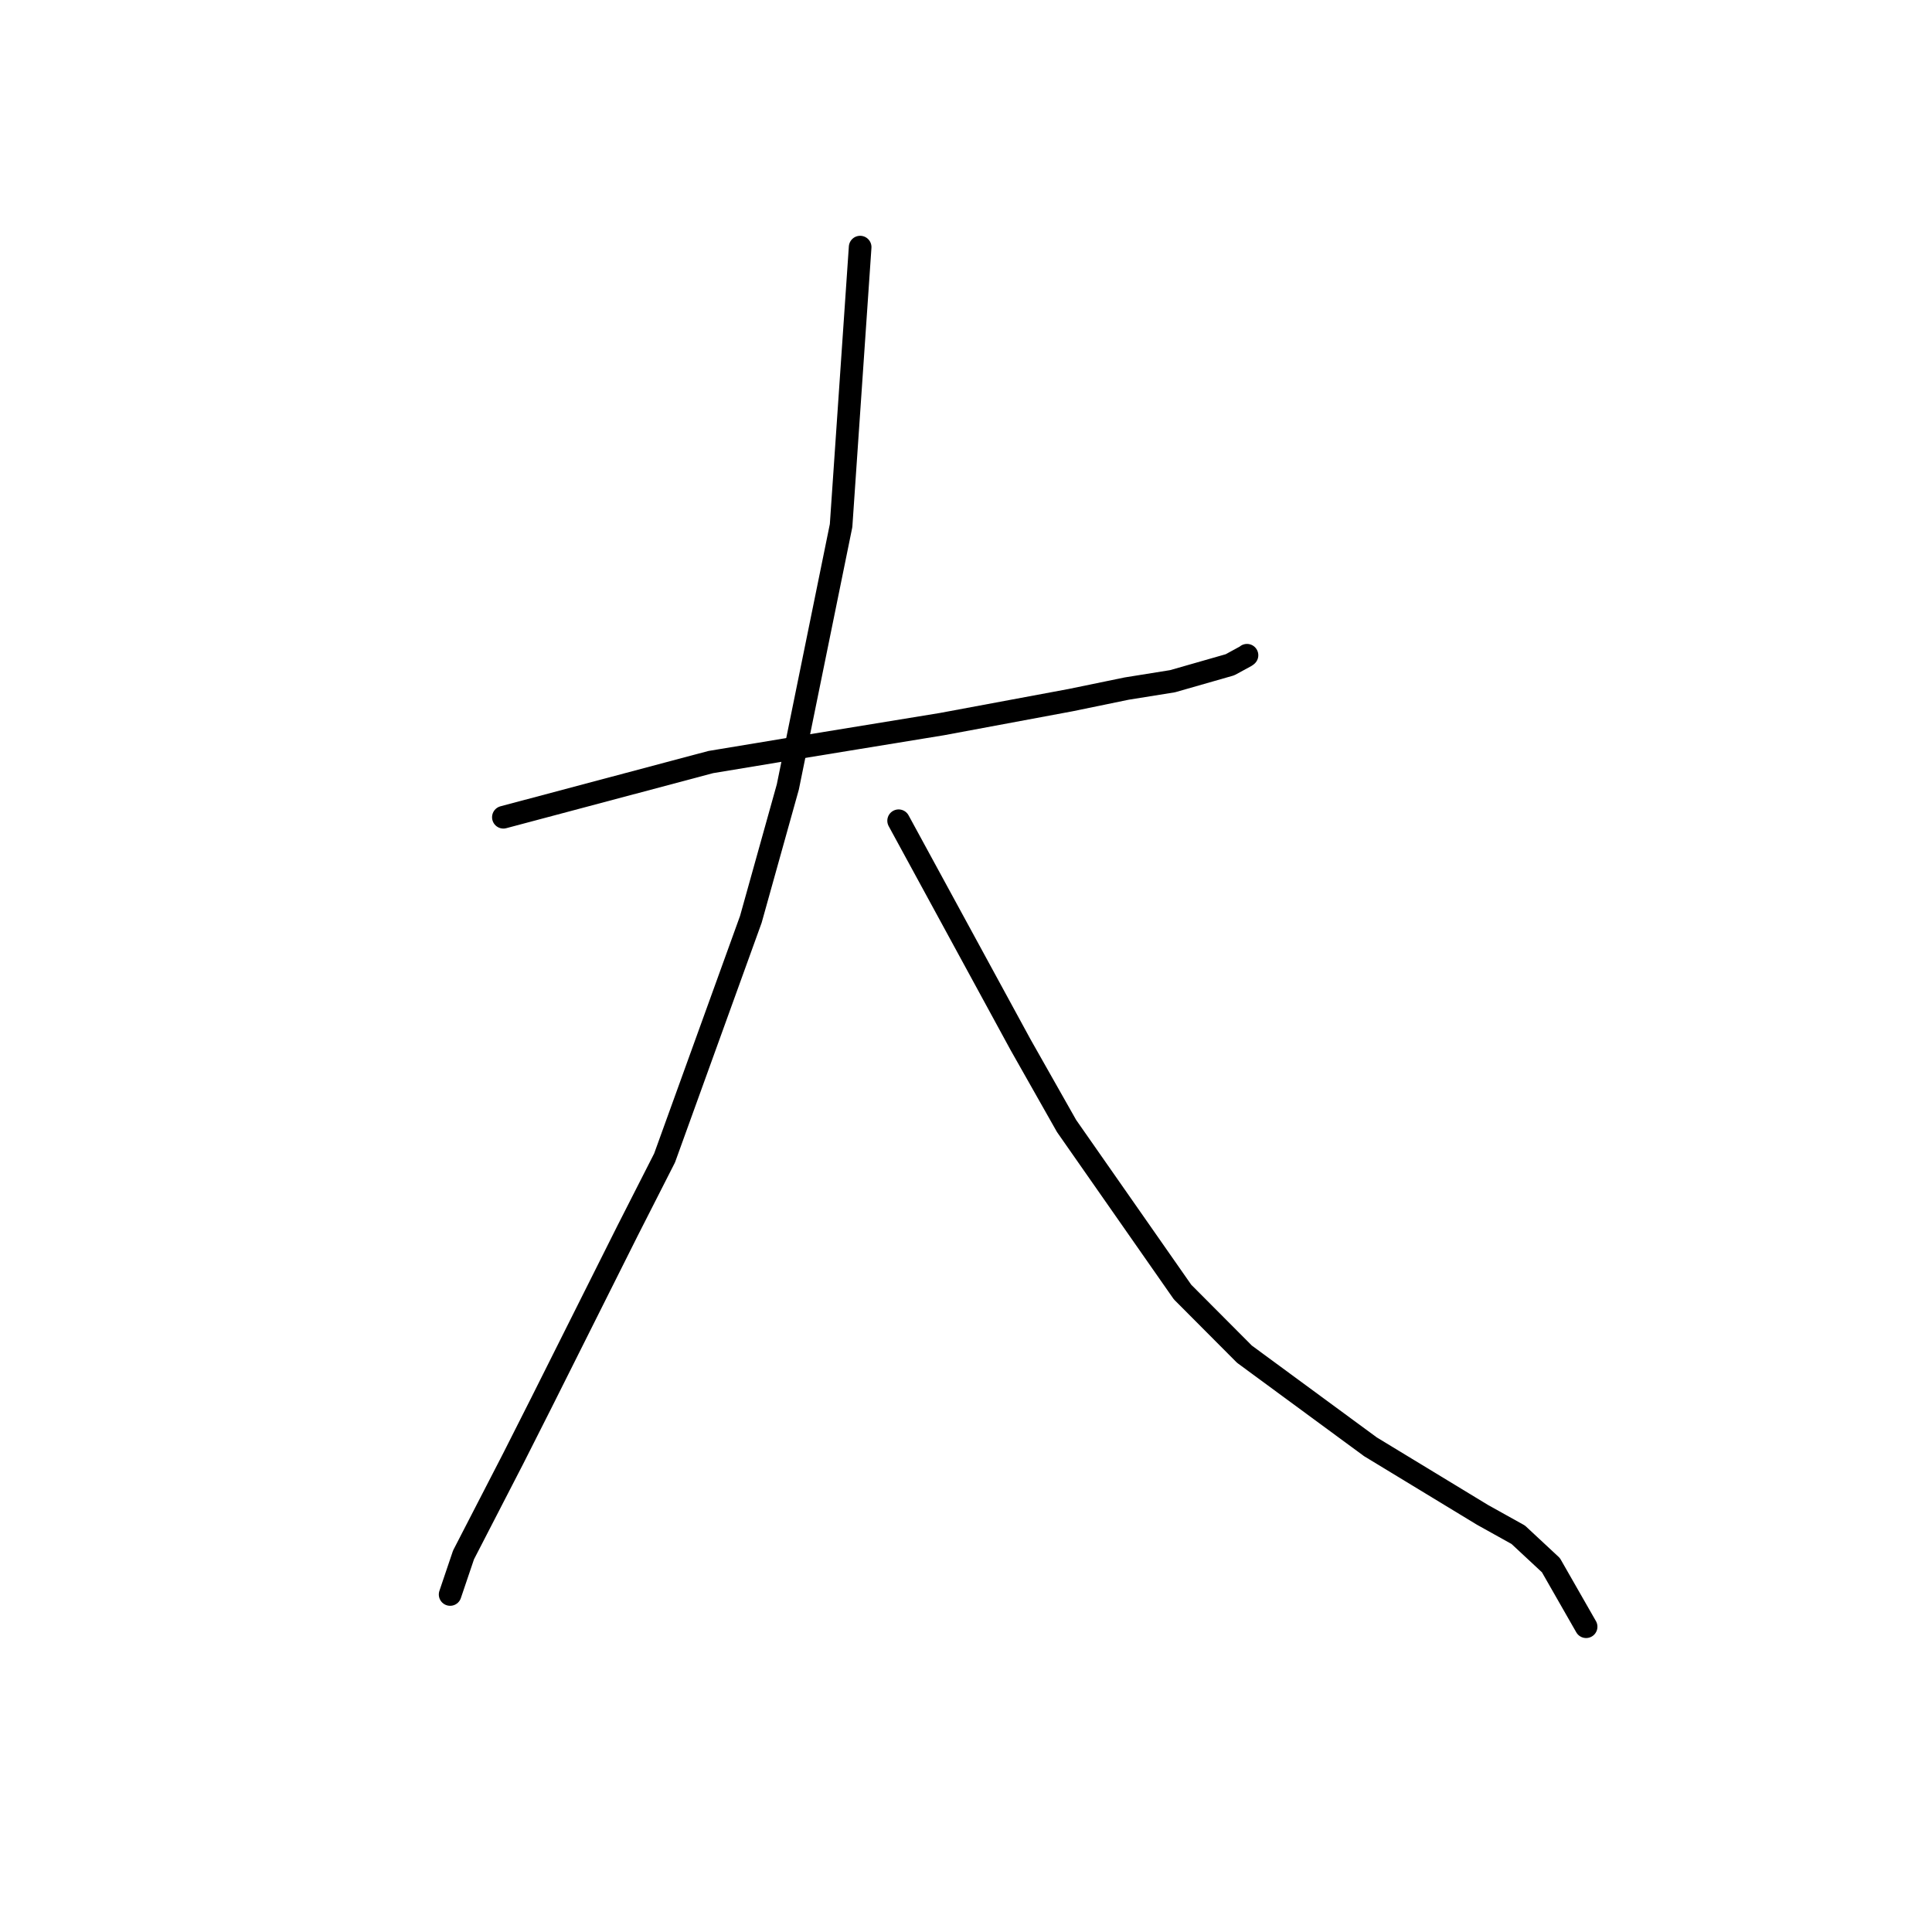 <?xml version="1.0" standalone="no"?>
    <svg width="256" height="256" xmlns="http://www.w3.org/2000/svg" version="1.1">
    <polyline stroke="black" stroke-width="3" stroke-linecap="round" fill="transparent" stroke-linejoin="round" points="66.701 108.289 94.185 100.976 104.326 99.296 124.796 95.951 141.853 92.773 149.289 91.241 155.374 90.263 162.976 88.087 165.099 86.932 165.193 86.856 165.233 86.823 " />
        <polyline stroke="black" stroke-width="3" stroke-linecap="round" fill="transparent" stroke-linejoin="round" points="113.974 32.744 111.448 69.644 104.393 104.27 99.491 121.817 88.06 153.438 83.158 163.074 71.767 185.815 68.004 193.263 61.421 206.032 59.806 210.8 59.645 211.277 " />
        <polyline stroke="black" stroke-width="3" stroke-linecap="round" fill="transparent" stroke-linejoin="round" points="119.073 108.753 135.239 138.447 141.325 149.198 156.693 171.202 164.895 179.436 181.59 191.708 196.449 200.733 201.171 203.361 205.503 207.392 209.752 214.823 210.168 215.549 " />
        </svg>